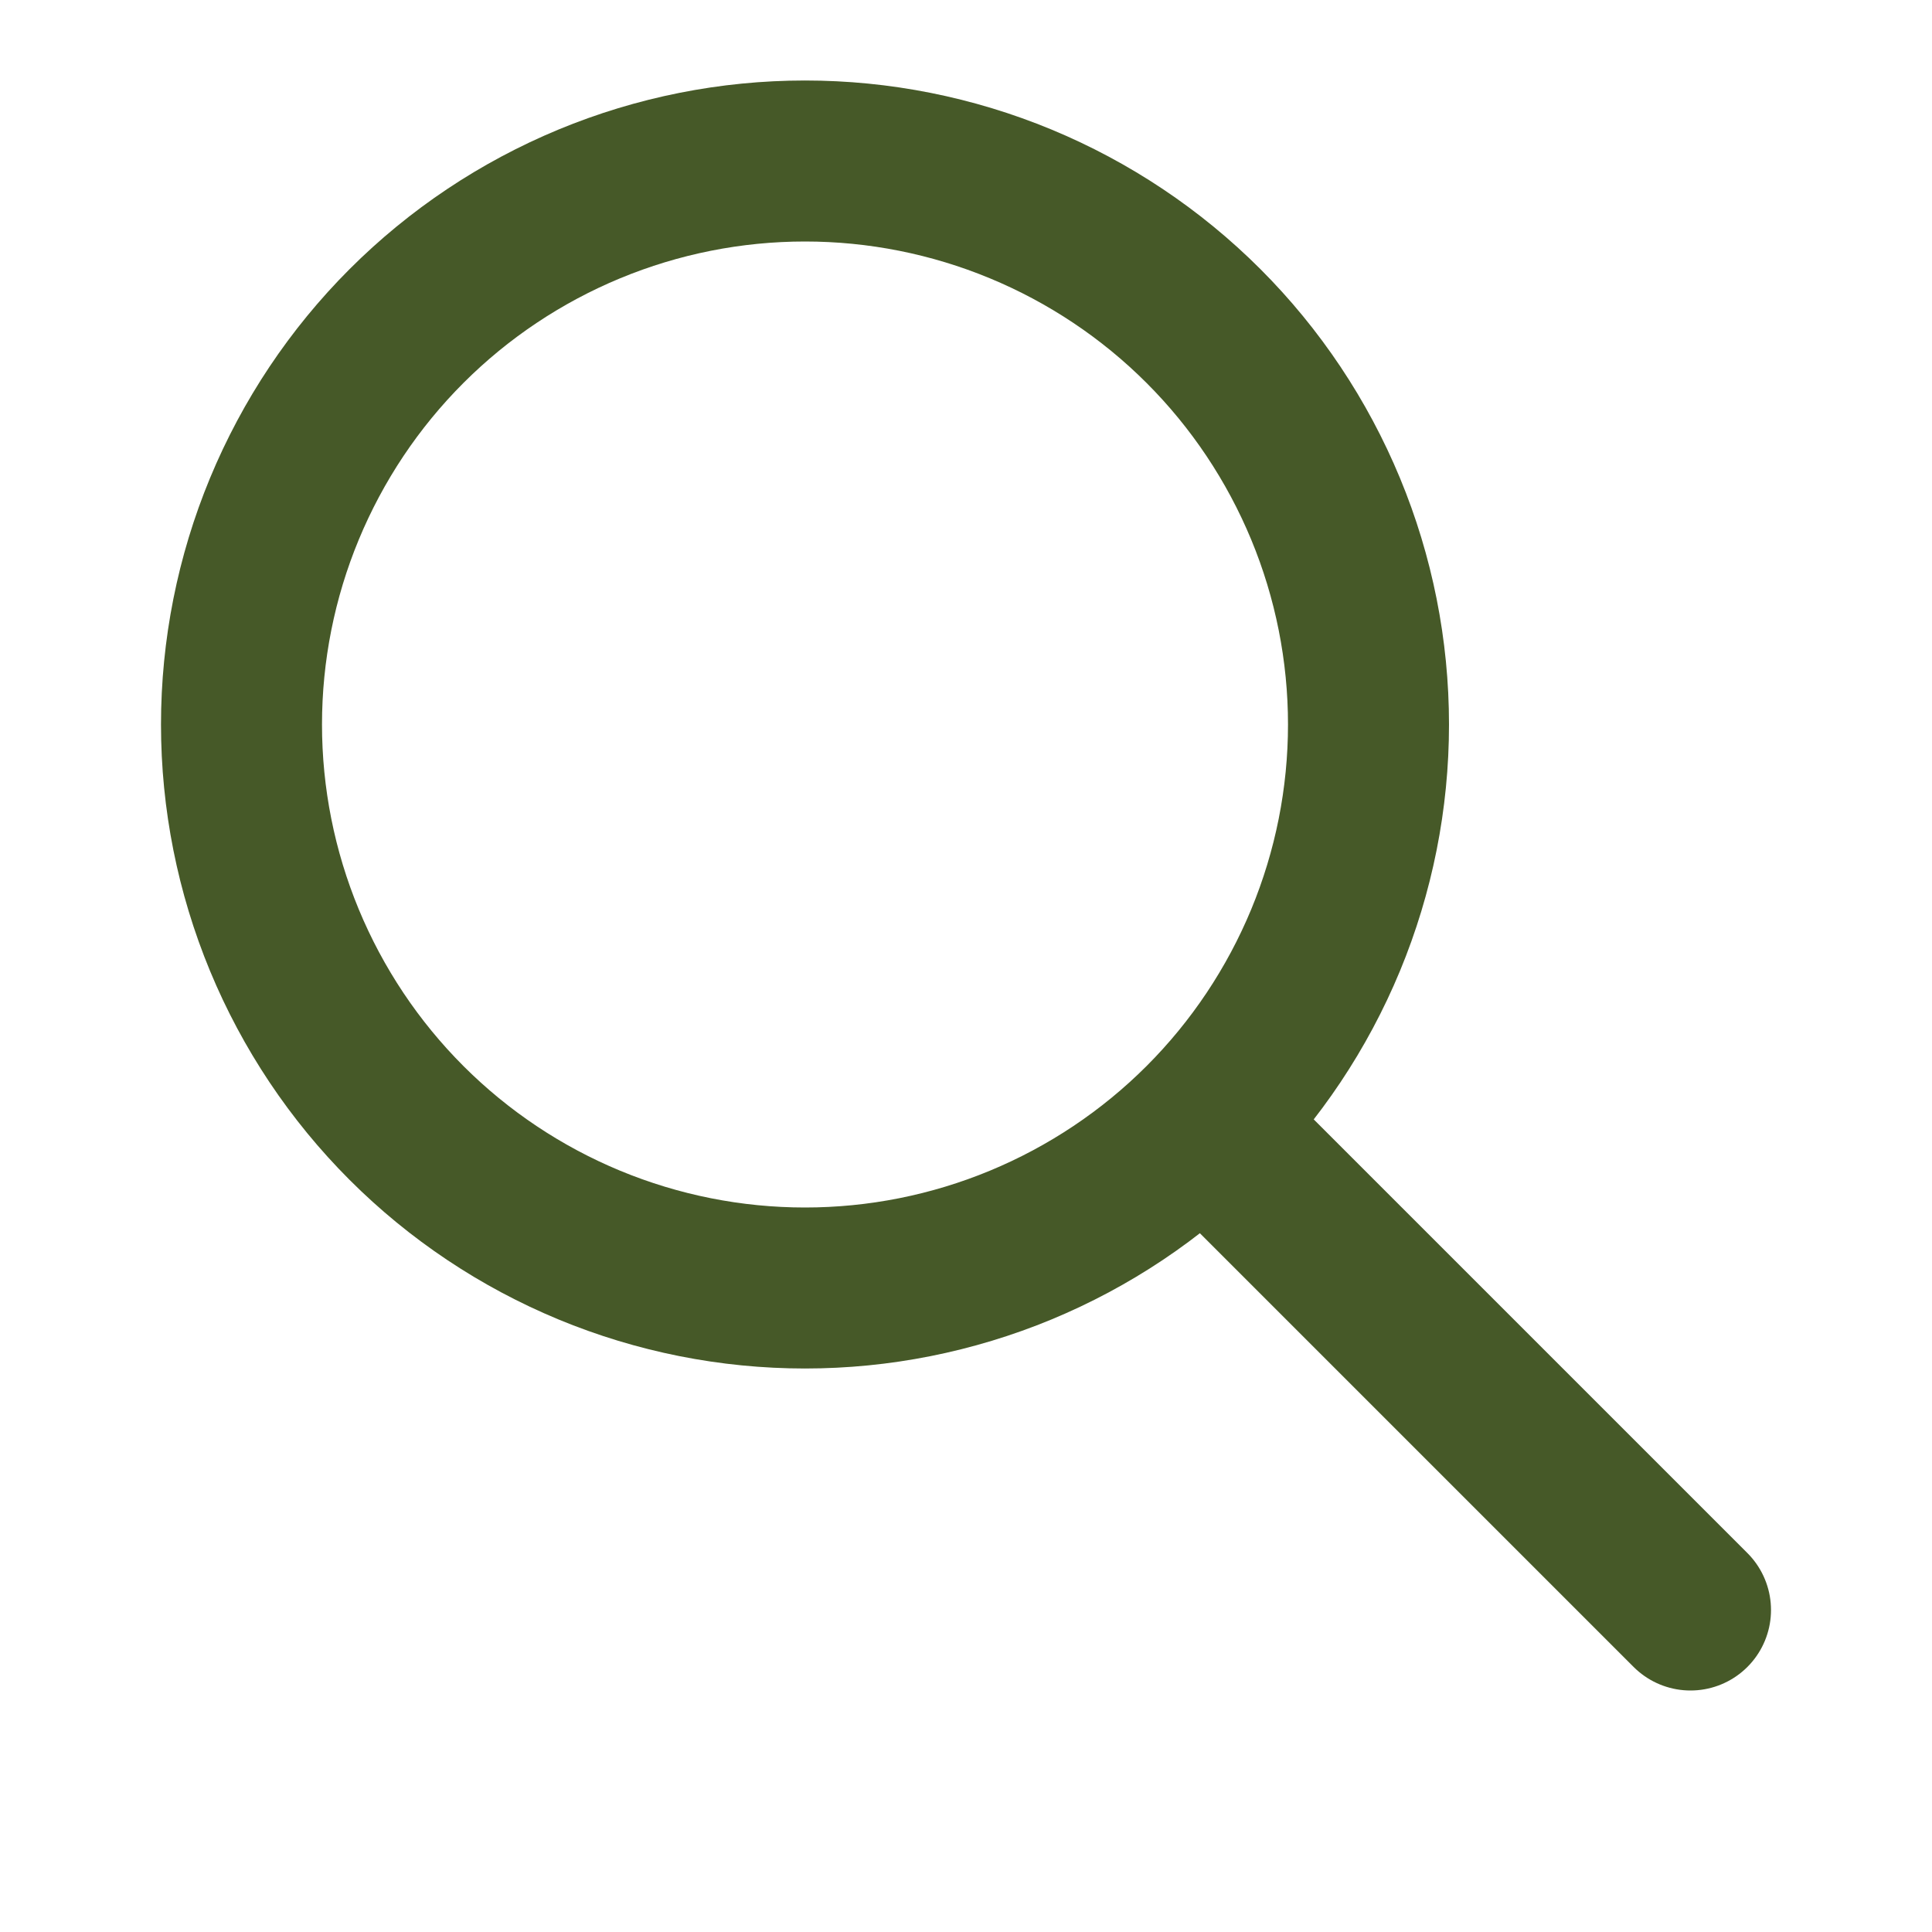 <svg width="24" height="24" viewBox="0 0 24 24" fill="none" xmlns="http://www.w3.org/2000/svg">
<path d="M21 20L15 14M3 9C3 9.919 3.181 10.829 3.533 11.679C3.885 12.528 4.4 13.3 5.05 13.95C5.7 14.6 6.472 15.115 7.321 15.467C8.171 15.819 9.081 16 10 16C10.919 16 11.829 15.819 12.679 15.467C13.528 15.115 14.3 14.6 14.95 13.95C15.6 13.3 16.115 12.528 16.467 11.679C16.819 10.829 17 9.919 17 9C17 8.081 16.819 7.17 16.467 6.321C16.115 5.472 15.6 4.7 14.95 4.05C14.3 3.4 13.528 2.885 12.679 2.533C11.829 2.181 10.919 2 10 2C9.081 2 8.171 2.181 7.321 2.533C6.472 2.885 5.7 3.4 5.05 4.05C4.4 4.7 3.885 5.472 3.533 6.321C3.181 7.17 3 8.081 3 9Z" stroke="#465928" stroke-width="2" stroke-linecap="round" stroke-linejoin="round"/>
</svg>
